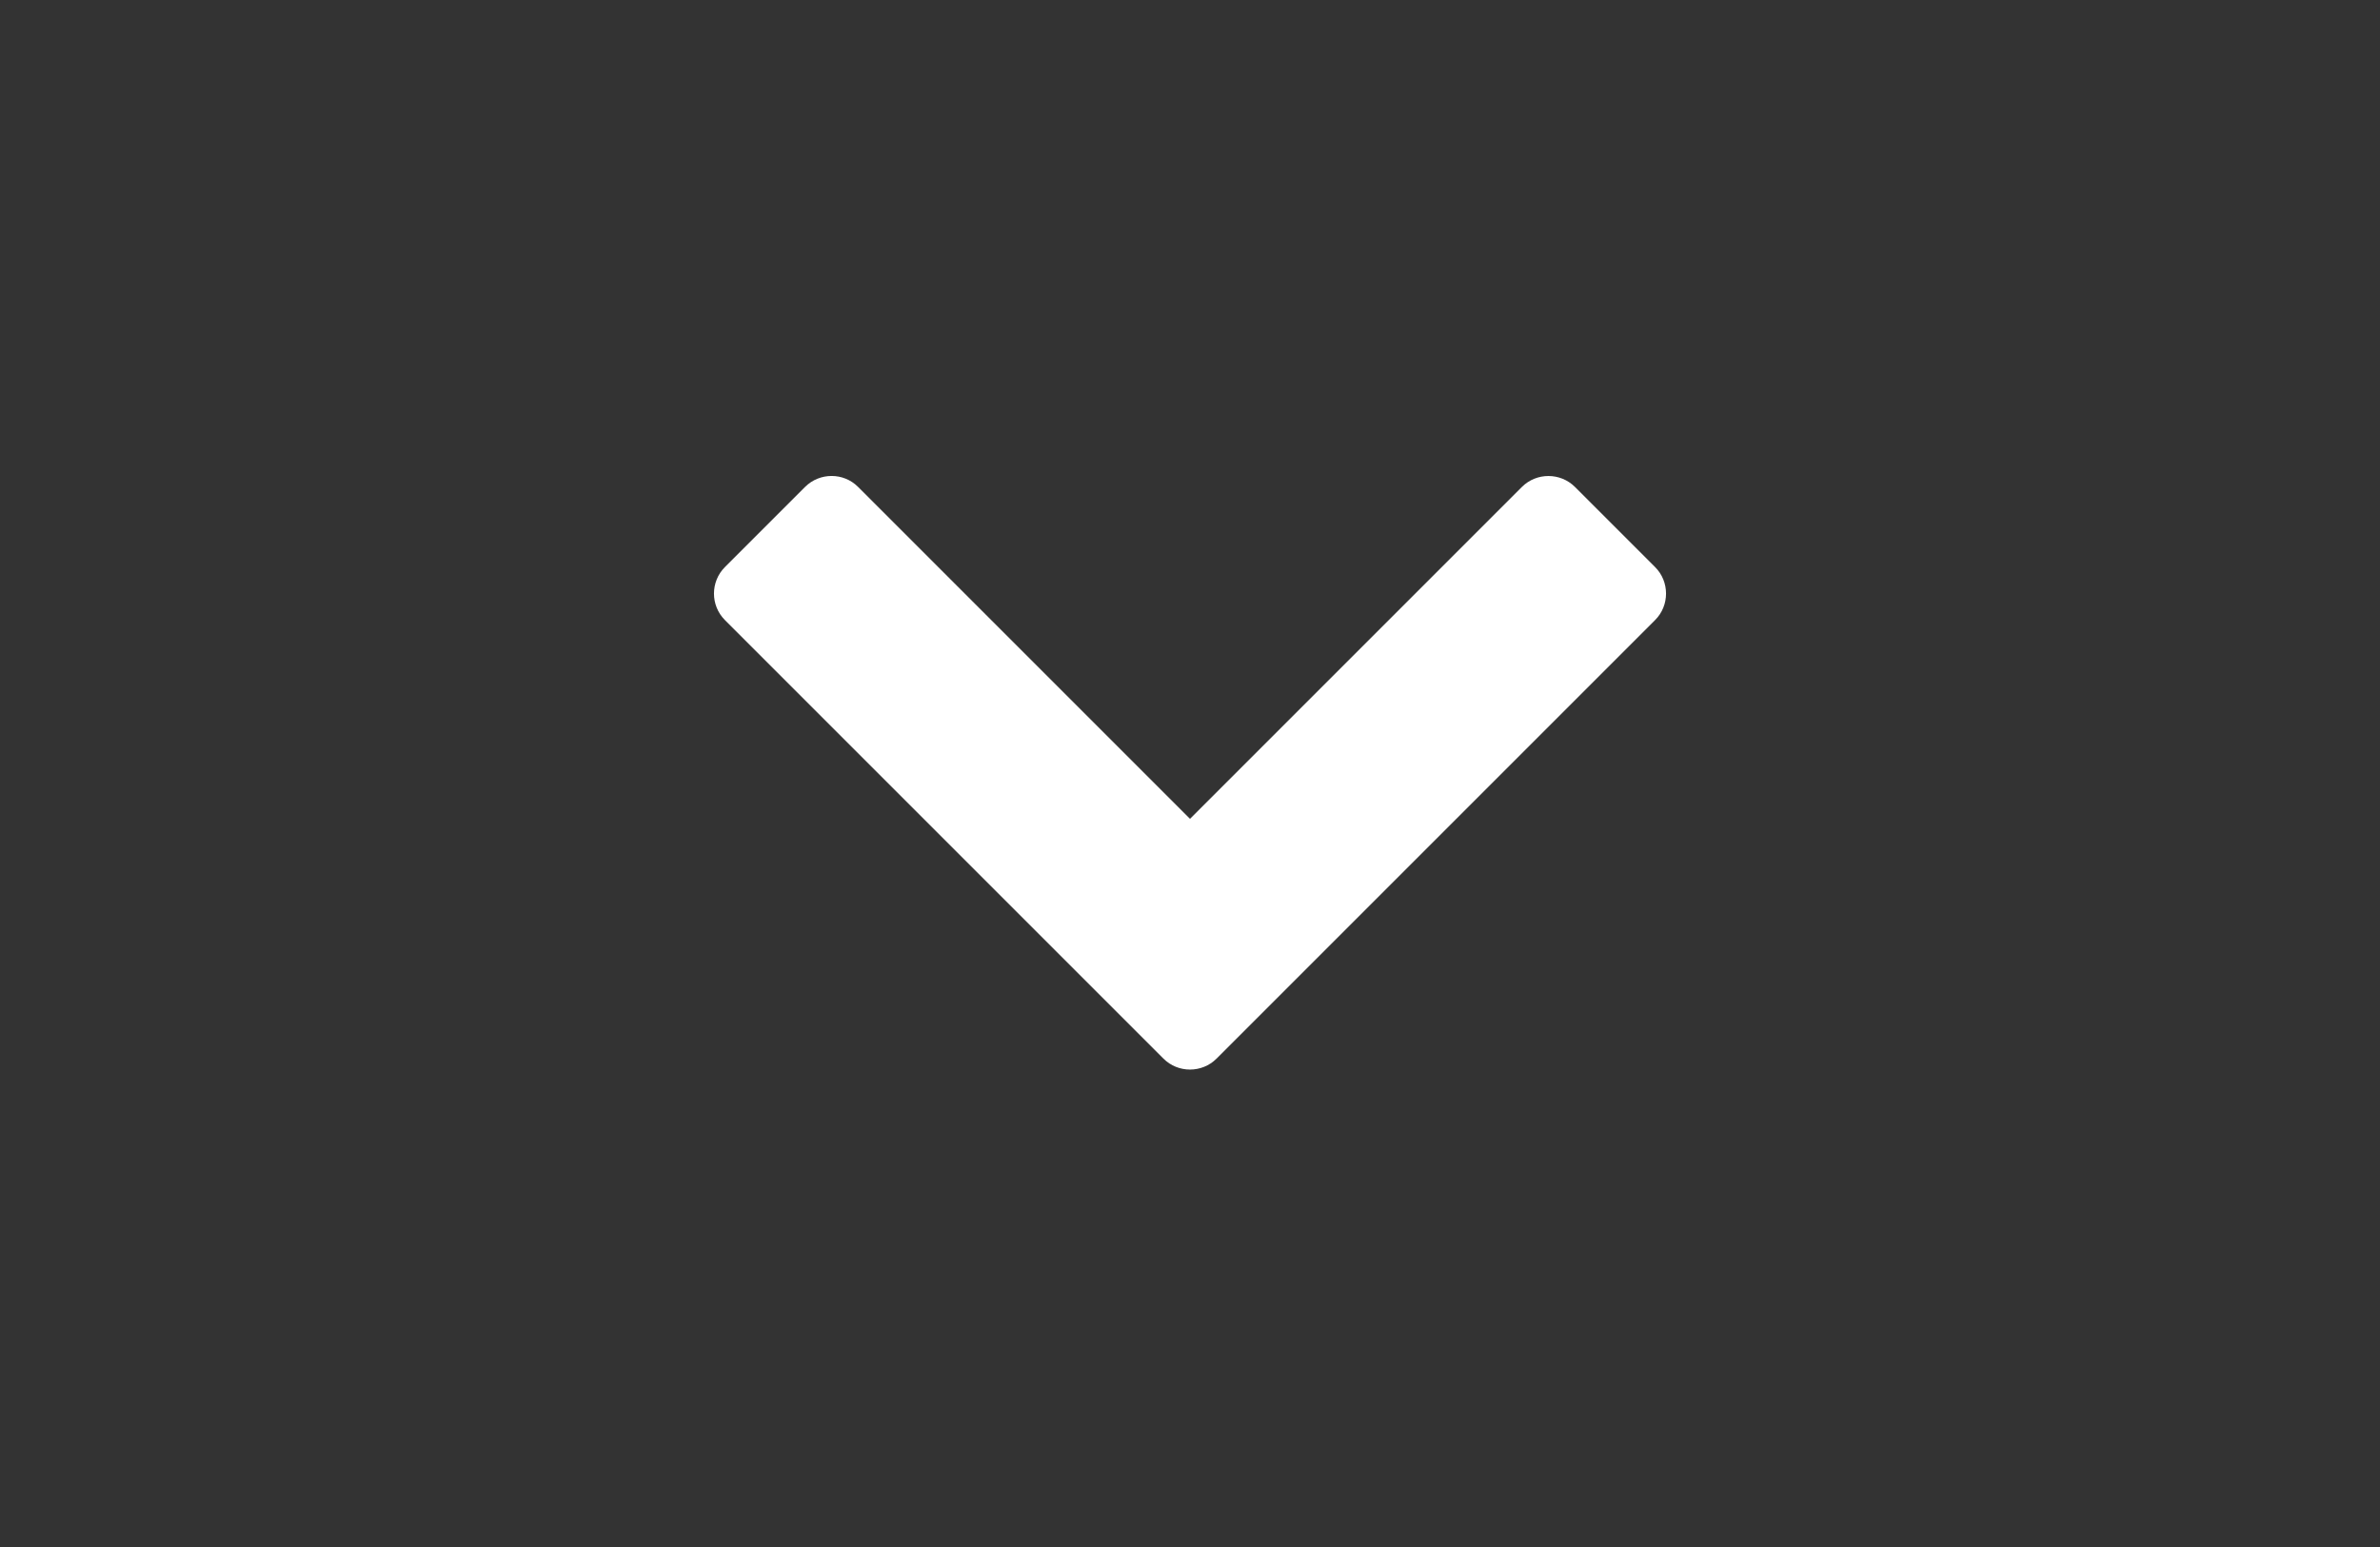 <svg width="20" height="13" viewBox="0 0 20 13" fill="none" xmlns="http://www.w3.org/2000/svg">
<rect x="0" y="0" width="20" height="13" fill="#333333" stroke="none"/>
<path fill-rule="evenodd" clip-rule="evenodd" d="M6.092 4.765L6.765 4.092C6.888 3.969 7.089 3.969 7.211 4.092L10 6.881L12.789 4.092C12.912 3.969 13.113 3.97 13.235 4.092L13.908 4.765C14.031 4.887 14.031 5.089 13.908 5.211L10.902 8.217L10.896 8.223L10.223 8.896C10.101 9.018 9.9 9.019 9.777 8.896L9.104 8.223L9.098 8.217L6.092 5.211C5.969 5.088 5.969 4.888 6.092 4.765Z" fill="white"/>
</svg>
